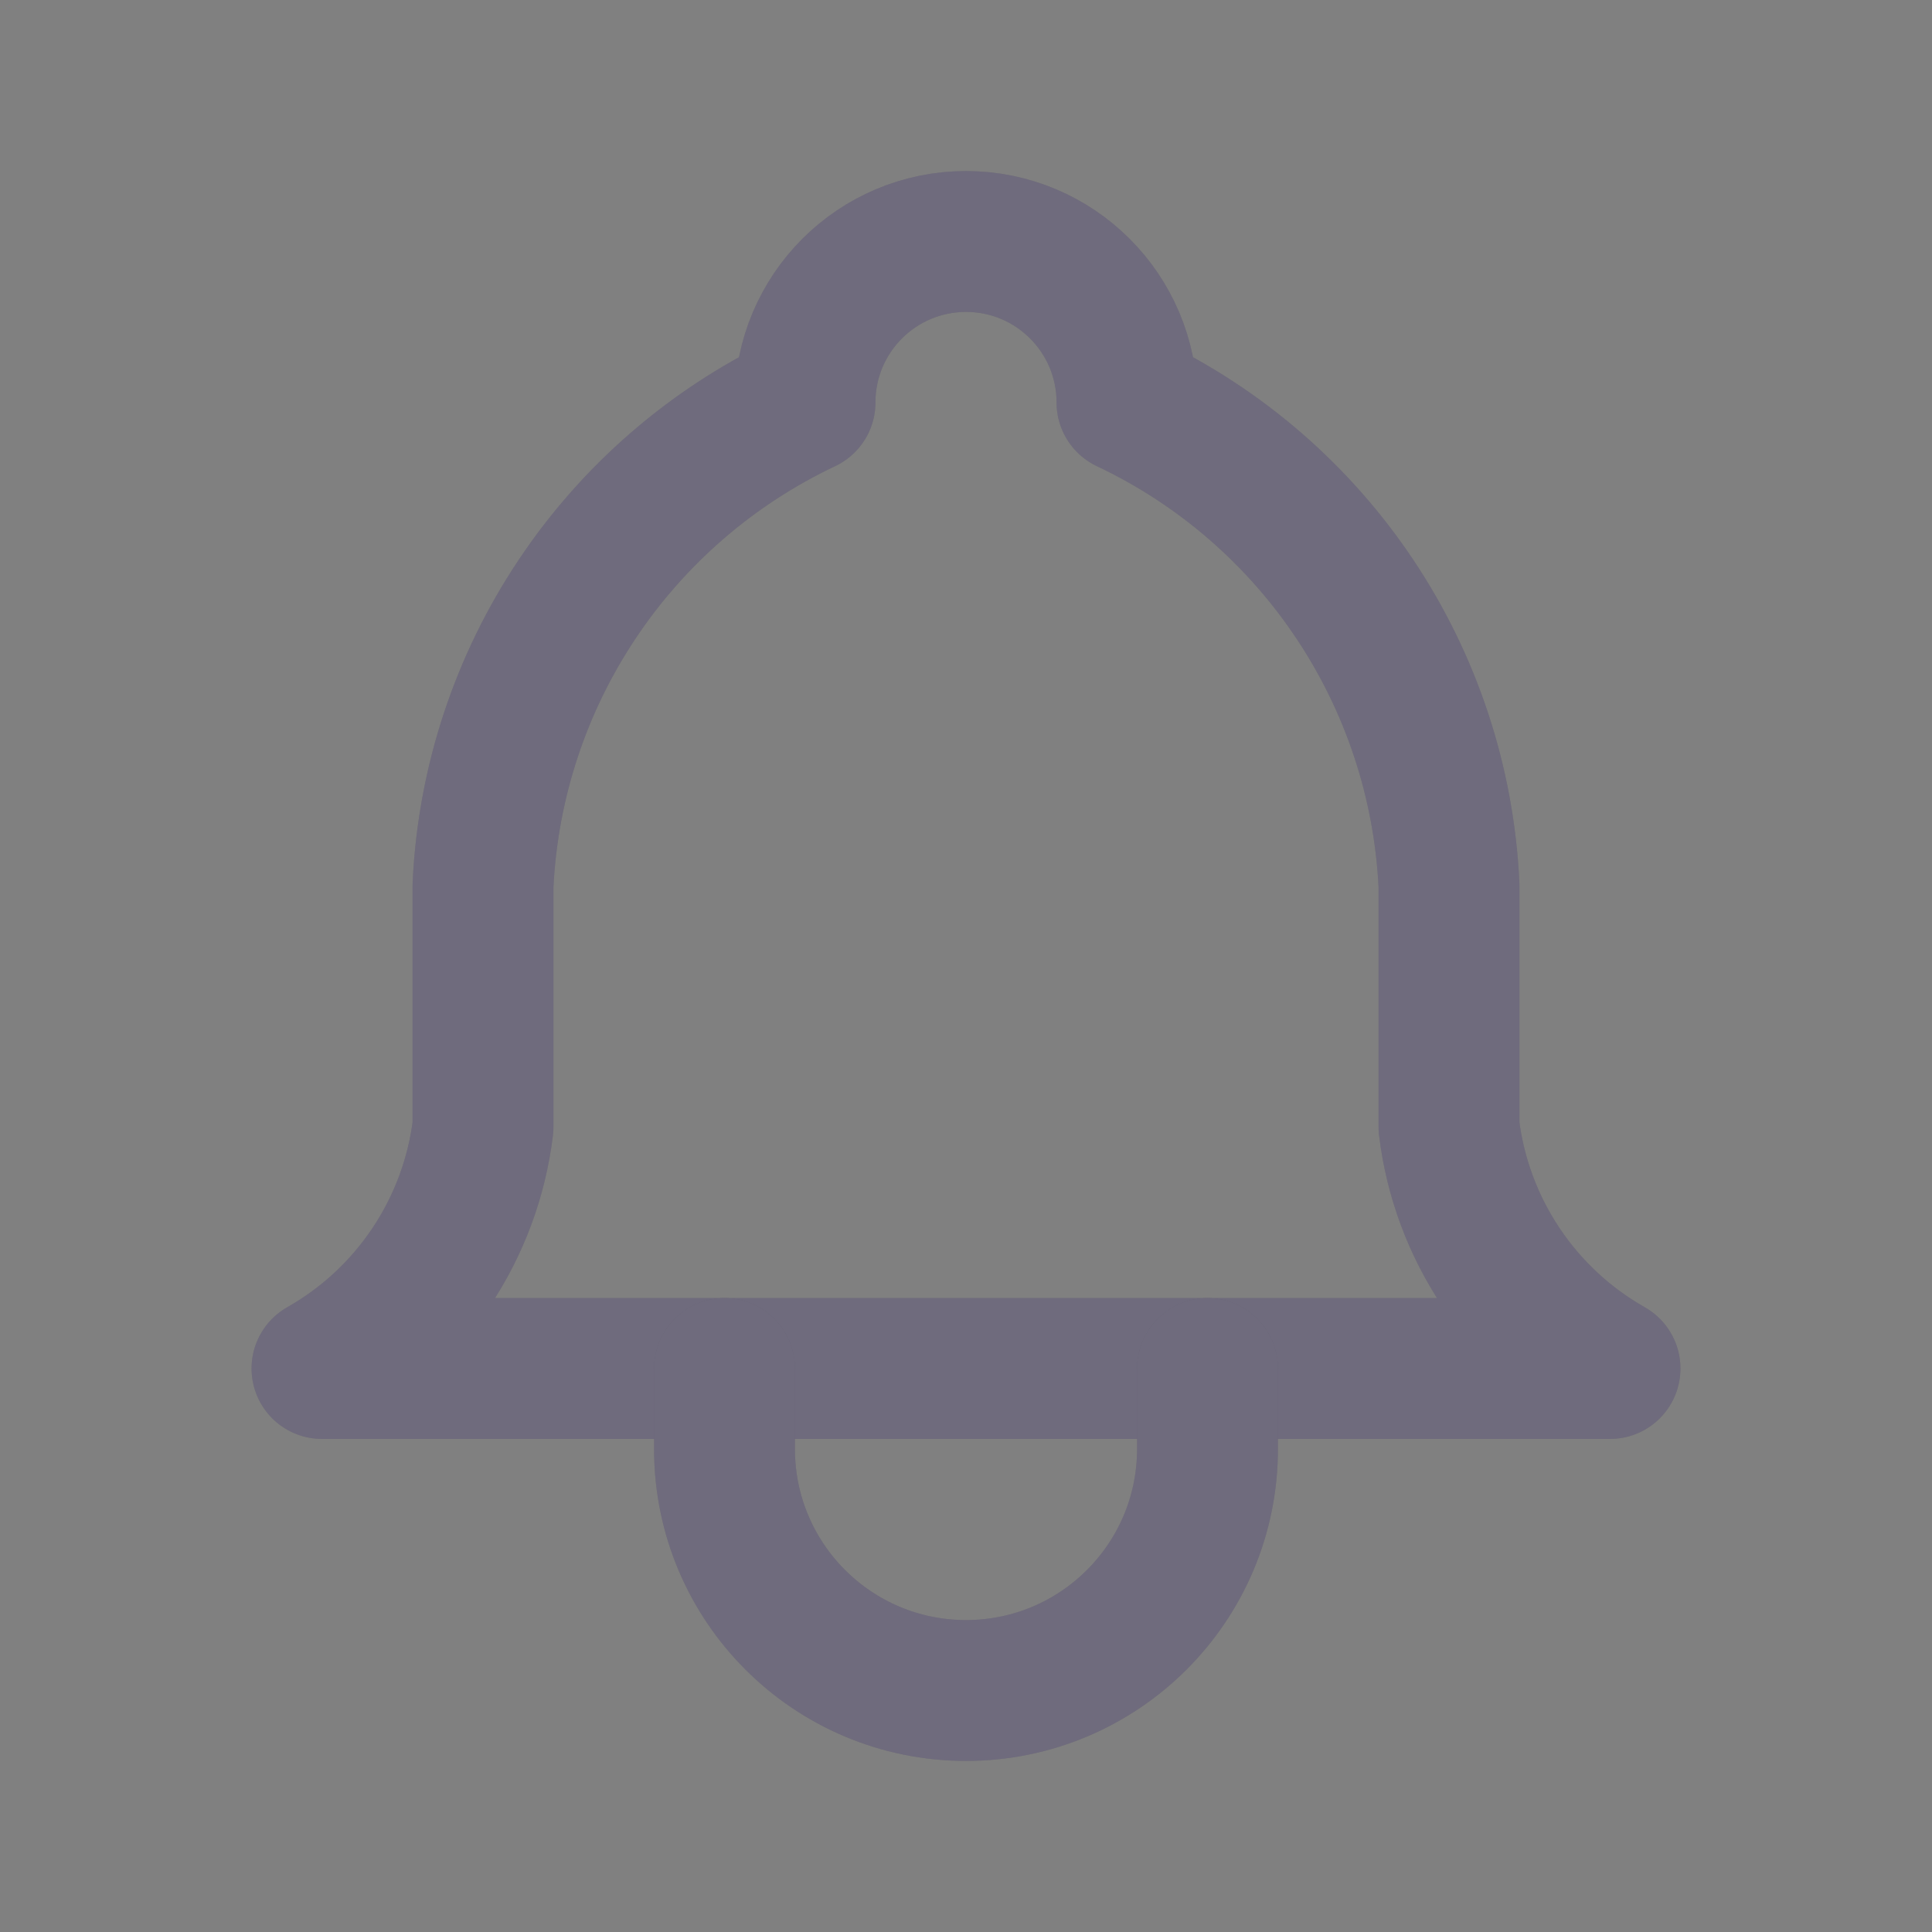 <svg width="24" height="24" viewBox="0 0 24 24" fill="none" xmlns="http://www.w3.org/2000/svg">
  <rect x="0" y="0" width="24" height="24" fill="#808080" stroke="none"/>
  <path d="M10 5C10 3.895 10.895 3 12 3C13.105 3 14 3.895 14 5C16.34 6.107 17.879 8.414 18 11V14C18.153 15.261 18.895 16.374 20 17H4C5.105 16.374 5.847 15.261 6 14V11C6.121 8.414 7.66 6.107 10 5" stroke="#4B465C" stroke-width="1.75" stroke-linecap="round" stroke-linejoin="round"/>
  <path d="M10 5C10 3.895 10.895 3 12 3C13.105 3 14 3.895 14 5C16.34 6.107 17.879 8.414 18 11V14C18.153 15.261 18.895 16.374 20 17H4C5.105 16.374 5.847 15.261 6 14V11C6.121 8.414 7.66 6.107 10 5" stroke="white" stroke-opacity="0.2" stroke-width="1.75" stroke-linecap="round" stroke-linejoin="round"/>
  <path d="M9 17V18C9 19.657 10.343 21 12 21C13.657 21 15 19.657 15 18V17" stroke="#4B465C" stroke-width="1.75" stroke-linecap="round" stroke-linejoin="round"/>
  <path d="M9 17V18C9 19.657 10.343 21 12 21C13.657 21 15 19.657 15 18V17" stroke="white" stroke-opacity="0.2" stroke-width="1.75" stroke-linecap="round" stroke-linejoin="round"/>
</svg>
